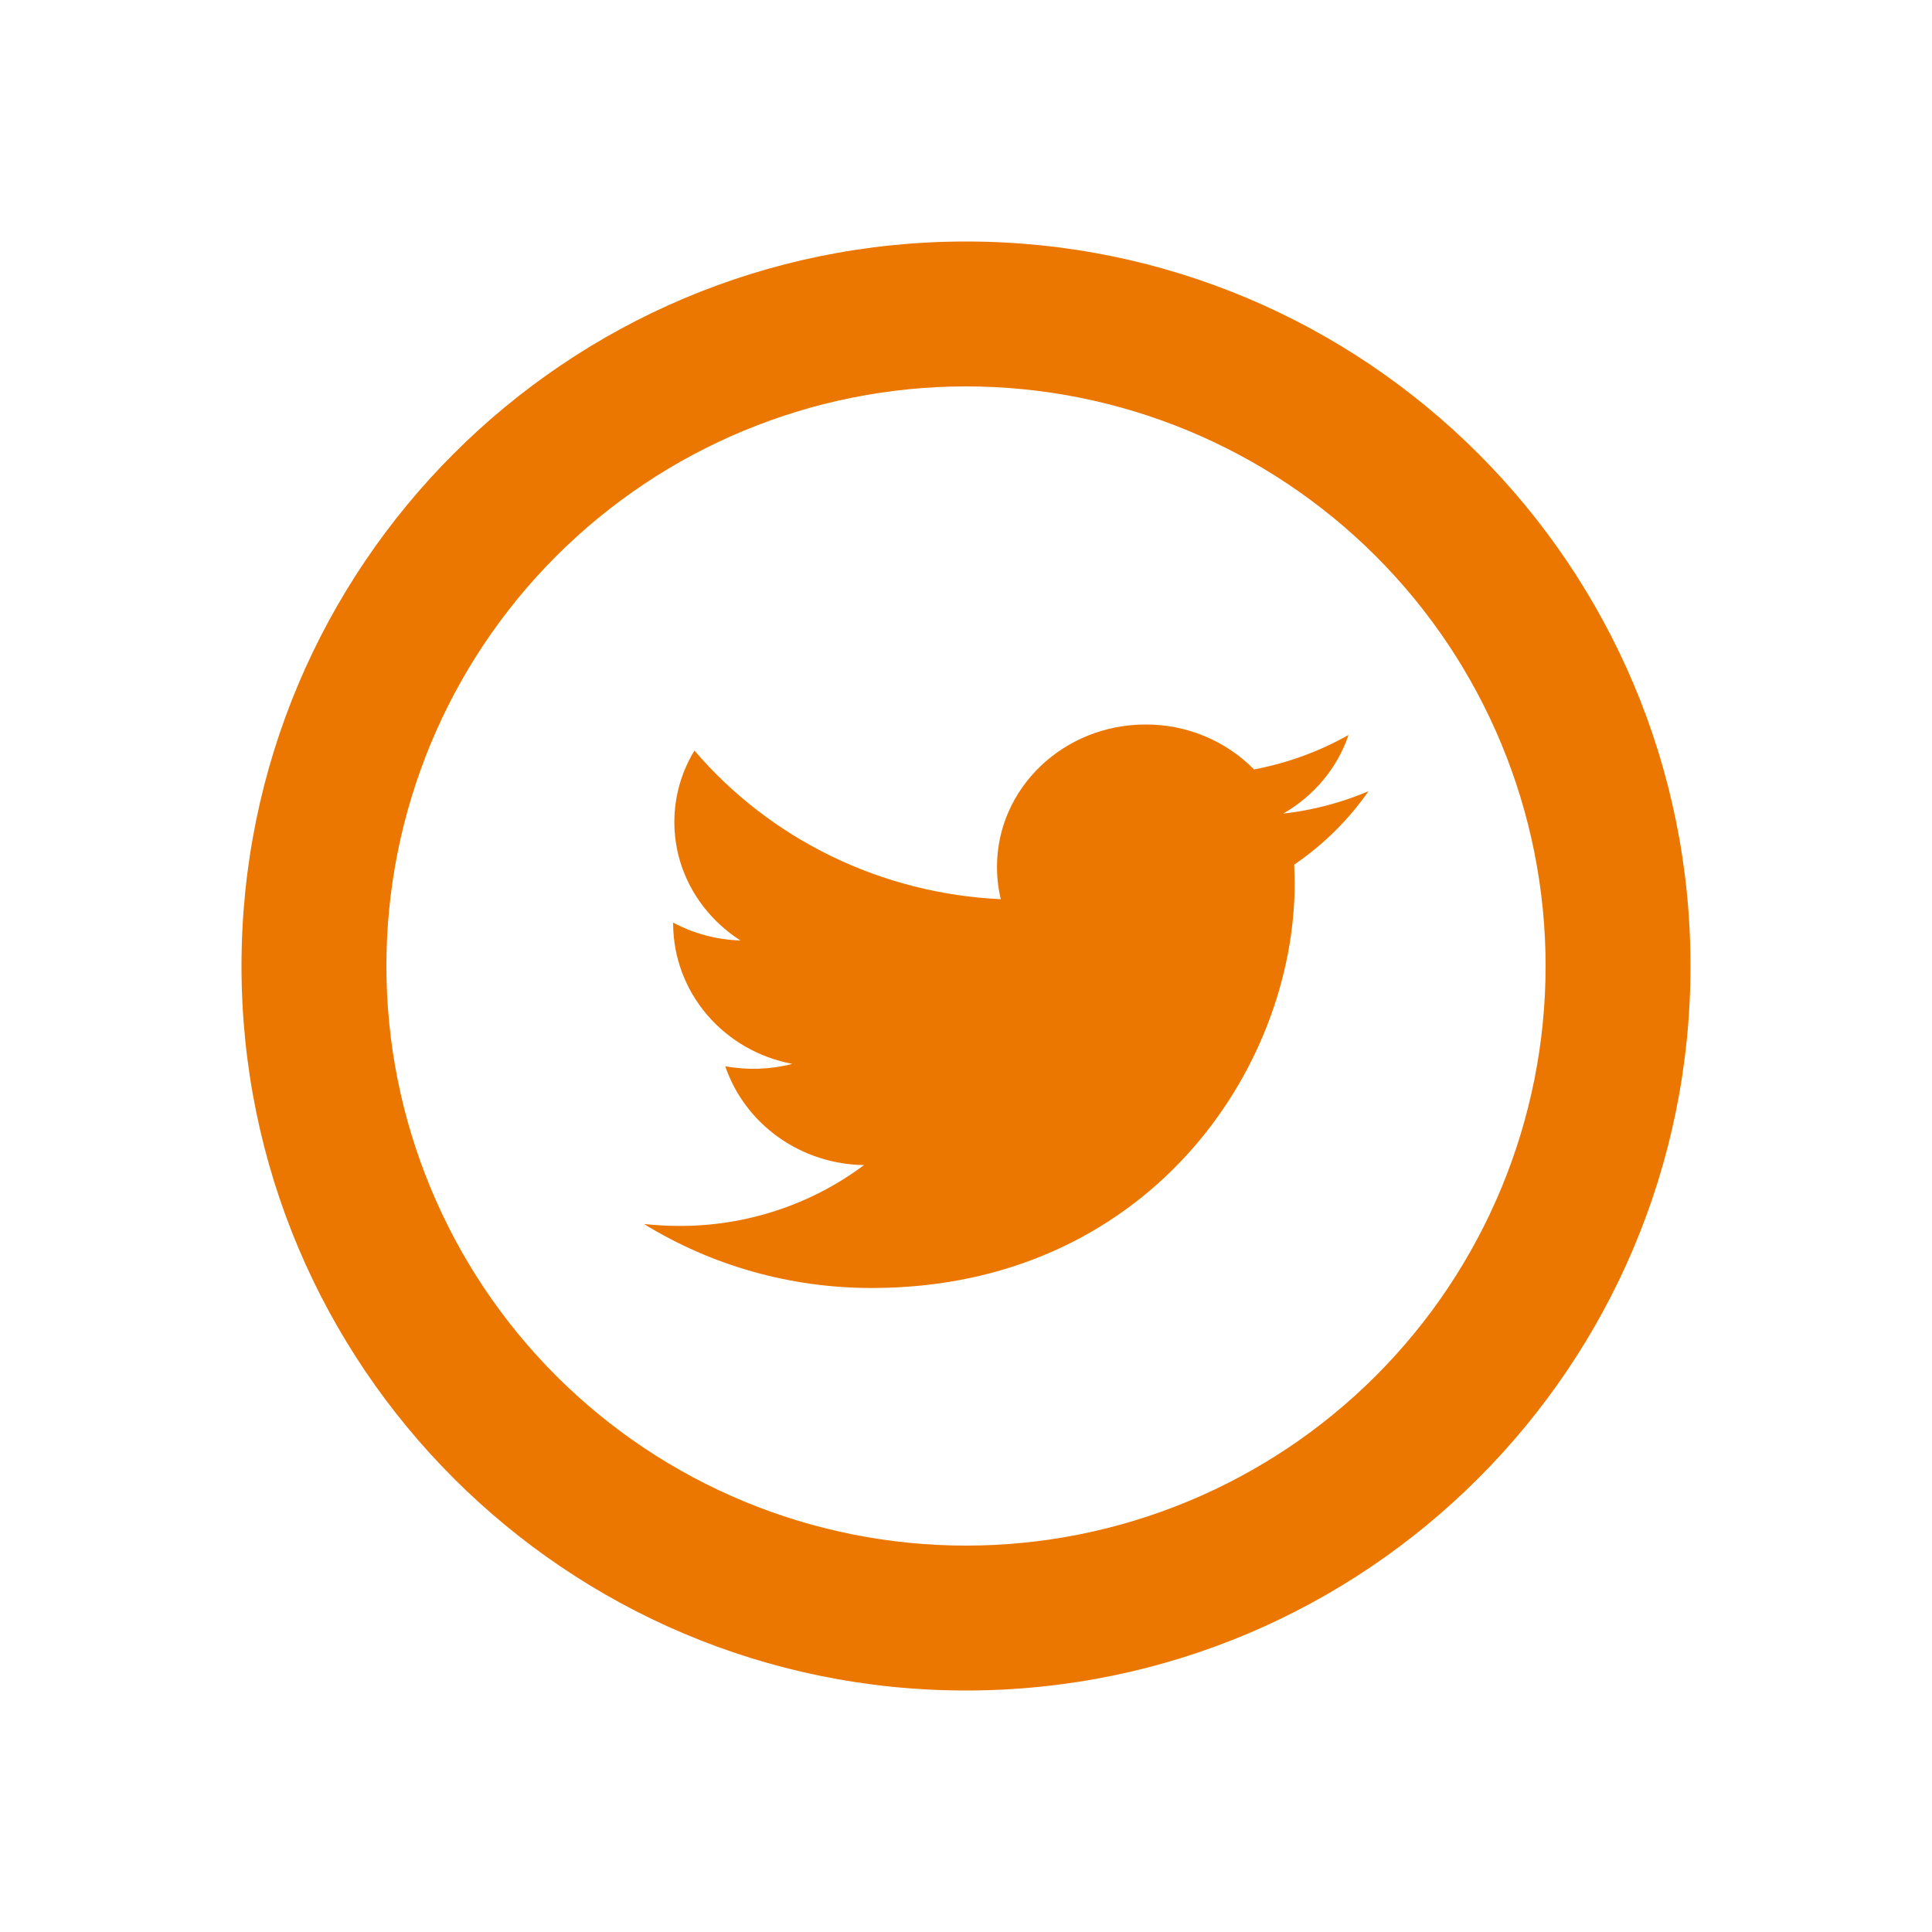<svg width="24" height="24" viewBox="0 0 24 24" fill="none" xmlns="http://www.w3.org/2000/svg">
<path d="M12 19.2C13.91 19.2 15.741 18.441 17.091 17.091C18.441 15.741 19.2 13.91 19.2 12C19.2 10.09 18.441 8.259 17.091 6.909C15.741 5.559 13.91 4.8 12 4.8C10.09 4.8 8.259 5.559 6.909 6.909C5.559 8.259 4.8 10.09 4.8 12C4.8 13.91 5.559 15.741 6.909 17.091C8.259 18.441 10.09 19.2 12 19.2ZM12 21C7.029 21 3 16.971 3 12C3 7.029 7.029 3 12 3C16.971 3 21 7.029 21 12C21 16.971 16.971 21 12 21Z" fill="#EB7700"/>
<path d="M17 9.829C16.669 9.969 16.313 10.065 15.94 10.107C16.321 9.888 16.613 9.542 16.752 9.13C16.388 9.336 15.991 9.48 15.578 9.558C15.404 9.381 15.195 9.24 14.963 9.144C14.732 9.048 14.482 8.999 14.231 9C13.211 9 12.385 9.792 12.385 10.768C12.385 10.906 12.401 11.04 12.432 11.17C11.701 11.136 10.985 10.955 10.33 10.637C9.675 10.319 9.095 9.872 8.627 9.324C8.463 9.592 8.377 9.899 8.377 10.212C8.377 10.824 8.704 11.367 9.199 11.683C8.906 11.674 8.619 11.598 8.362 11.461V11.483C8.365 11.894 8.514 12.291 8.784 12.607C9.054 12.923 9.428 13.138 9.843 13.216C9.571 13.286 9.286 13.296 9.009 13.245C9.13 13.599 9.361 13.907 9.67 14.127C9.979 14.347 10.35 14.468 10.733 14.473C10.076 14.965 9.27 15.231 8.44 15.229C8.292 15.229 8.145 15.22 8 15.205C8.846 15.726 9.828 16.001 10.83 16C14.226 16 16.083 13.307 16.083 10.97L16.077 10.741C16.439 10.494 16.752 10.185 17 9.829Z" fill="#EB7700"/>
</svg>
